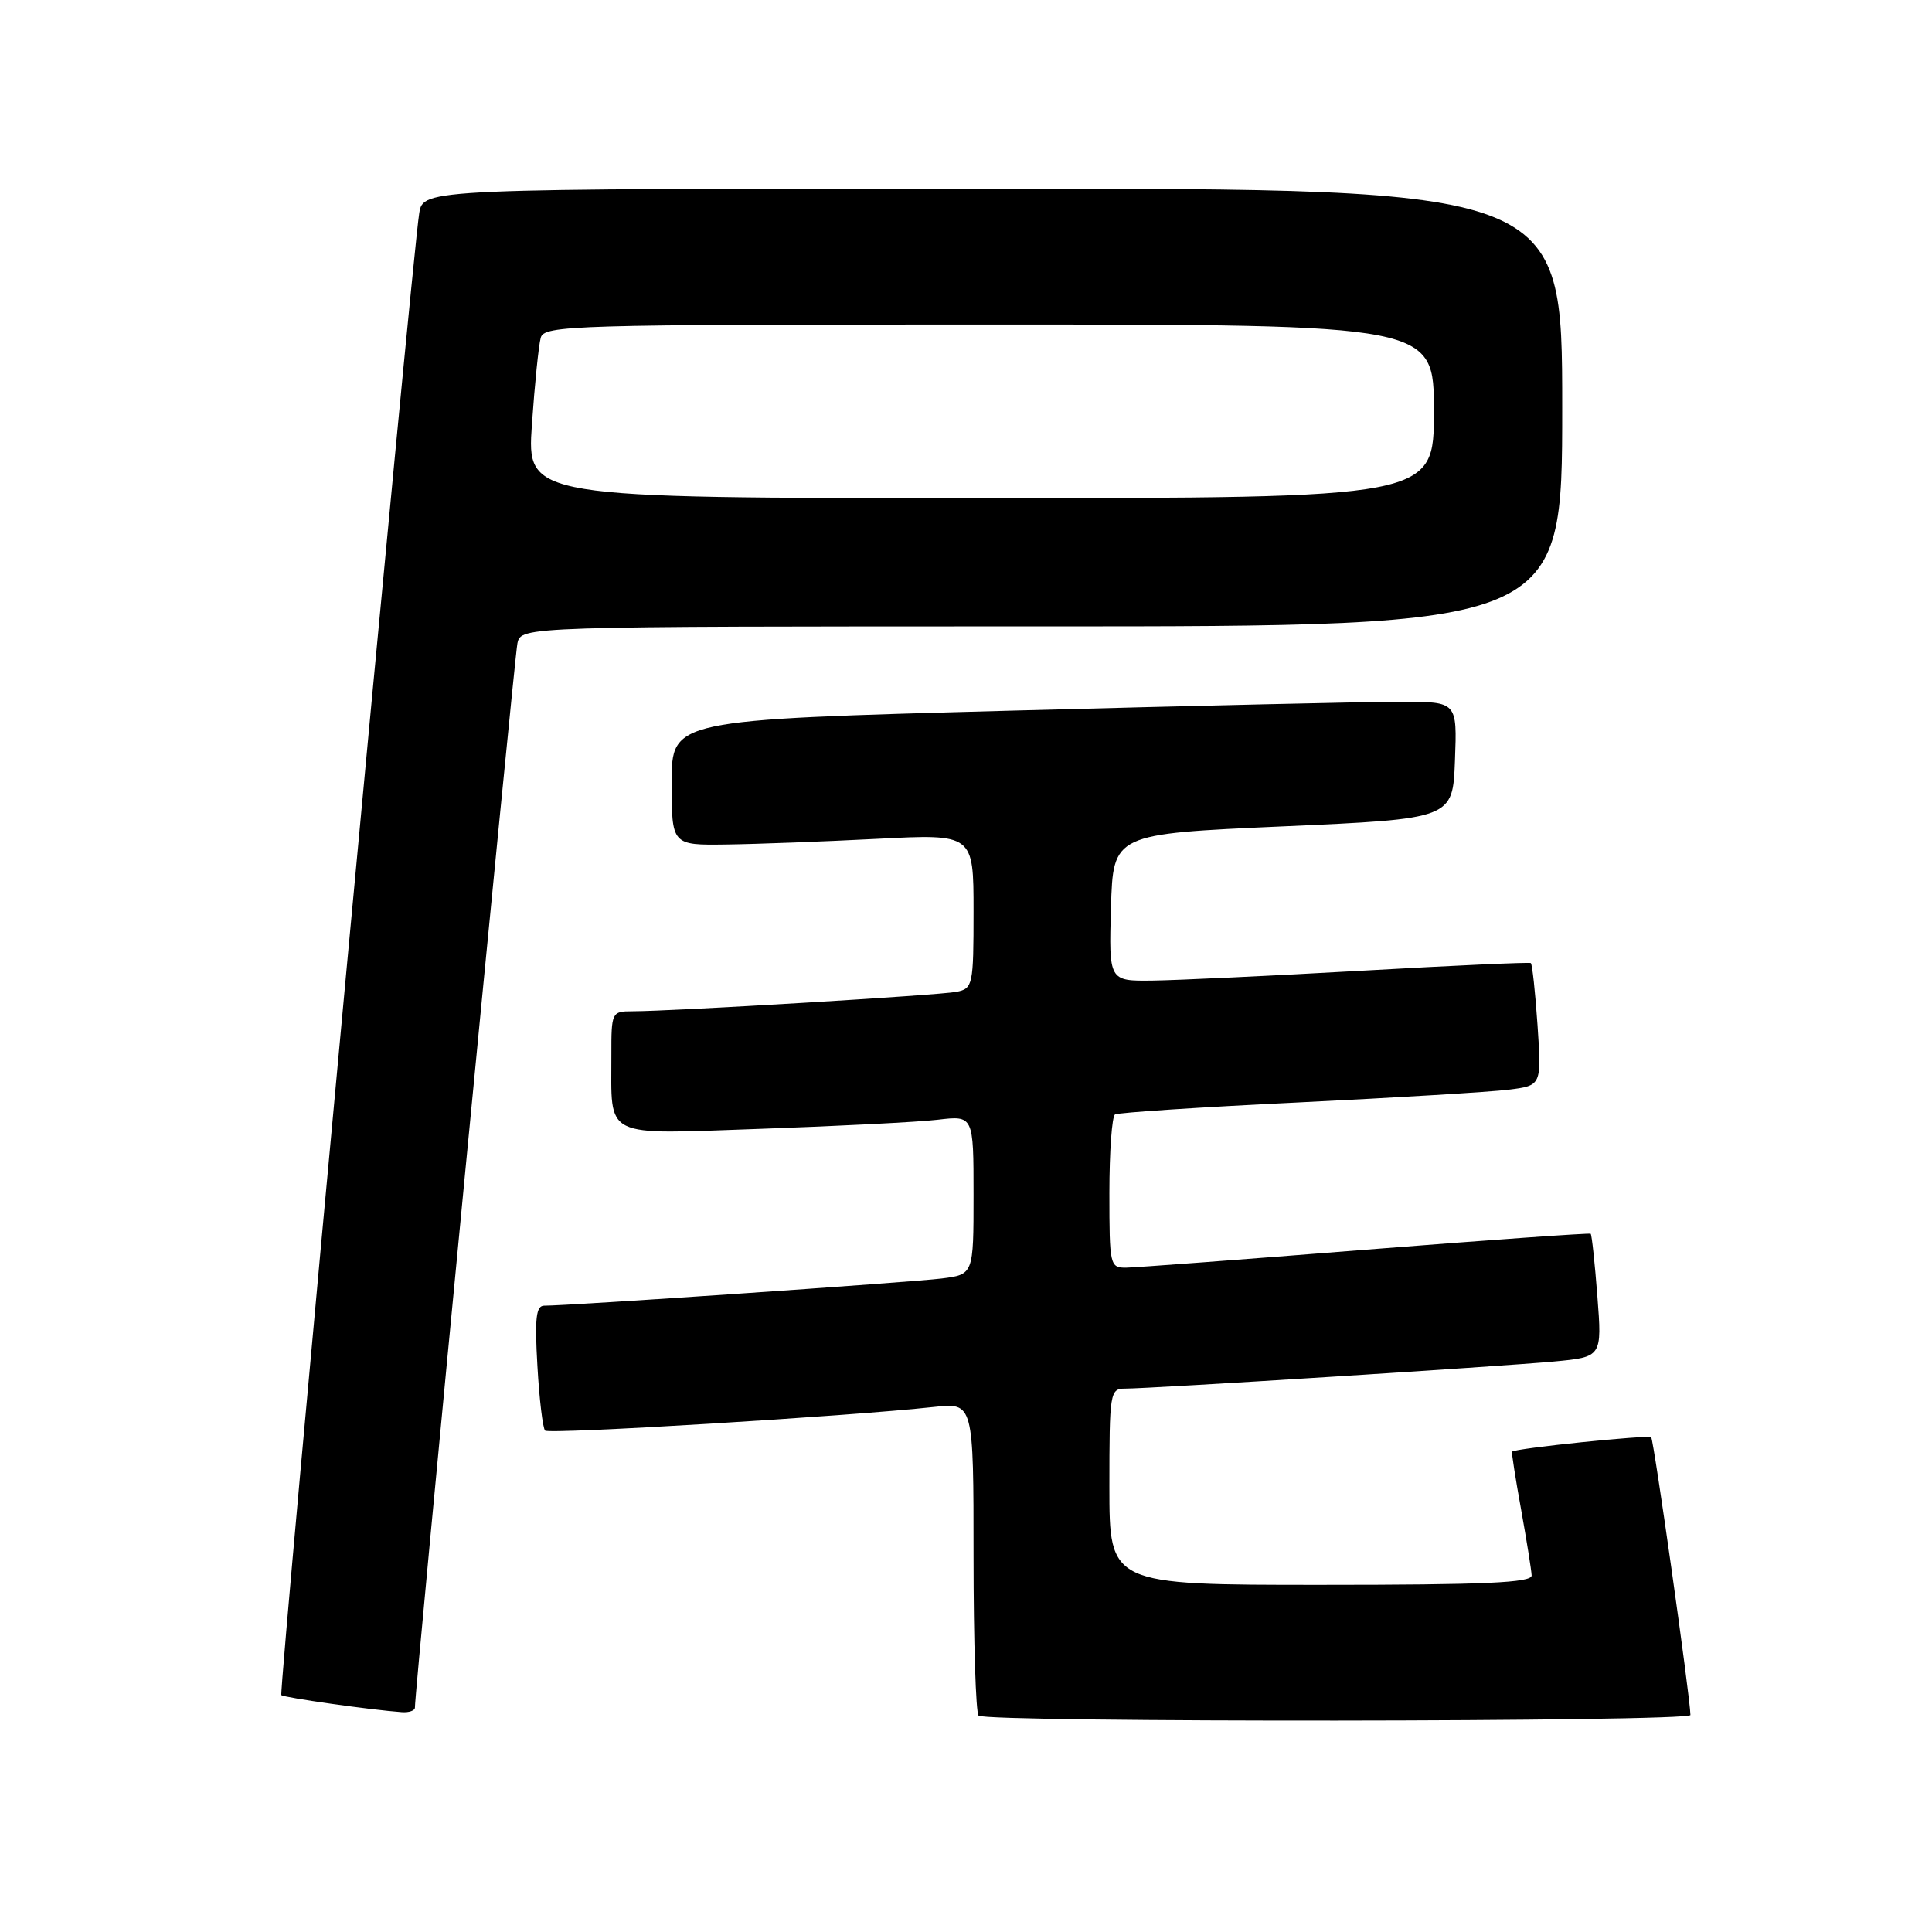 <?xml version="1.0" encoding="UTF-8" standalone="no"?>
<!DOCTYPE svg PUBLIC "-//W3C//DTD SVG 1.1//EN" "http://www.w3.org/Graphics/SVG/1.1/DTD/svg11.dtd" >
<svg xmlns="http://www.w3.org/2000/svg" xmlns:xlink="http://www.w3.org/1999/xlink" version="1.1" viewBox="0 0 256 256">
 <g >
 <path fill="currentColor"
d=" M 223.99 227.25 C 223.97 224.95 219.14 190.81 218.79 190.45 C 218.43 190.09 200.79 191.91 200.35 192.35 C 200.27 192.43 200.80 195.88 201.55 200.00 C 202.29 204.12 202.92 208.06 202.95 208.75 C 202.99 209.72 196.76 210.00 175.00 210.00 C 147.00 210.00 147.00 210.00 147.00 197.00 C 147.00 184.52 147.08 184.00 149.07 184.00 C 152.42 184.00 198.92 181.06 205.89 180.41 C 212.28 179.81 212.28 179.81 211.66 171.76 C 211.32 167.33 210.92 163.60 210.77 163.48 C 210.62 163.36 197.22 164.31 181.00 165.59 C 164.78 166.88 150.49 167.95 149.25 167.97 C 147.07 168.00 147.00 167.71 147.00 158.06 C 147.00 152.59 147.34 147.91 147.75 147.67 C 148.16 147.42 159.07 146.70 172.00 146.08 C 184.93 145.45 197.47 144.69 199.89 144.39 C 204.27 143.84 204.27 143.84 203.73 135.84 C 203.43 131.44 203.03 127.74 202.84 127.61 C 202.65 127.48 192.60 127.93 180.50 128.62 C 168.40 129.30 155.90 129.89 152.71 129.93 C 146.93 130.00 146.93 130.00 147.21 120.25 C 147.50 110.50 147.50 110.50 170.00 109.50 C 192.50 108.50 192.50 108.50 192.79 100.75 C 193.08 93.00 193.08 93.00 185.79 92.98 C 181.78 92.97 158.36 93.51 133.75 94.17 C 89.00 95.38 89.00 95.38 89.00 103.69 C 89.00 112.00 89.00 112.00 96.25 111.90 C 100.24 111.85 109.24 111.51 116.25 111.15 C 129.00 110.50 129.00 110.50 129.00 120.73 C 129.00 130.54 128.91 130.98 126.75 131.42 C 124.53 131.87 89.07 134.00 83.74 134.00 C 81.07 134.00 81.00 134.15 81.01 139.75 C 81.04 151.03 79.56 150.30 100.89 149.57 C 111.13 149.21 121.64 148.68 124.25 148.37 C 129.00 147.81 129.00 147.81 129.00 158.34 C 129.00 168.88 129.00 168.88 124.75 169.41 C 120.72 169.91 75.05 173.04 72.12 173.01 C 71.03 173.00 70.84 174.64 71.21 181.00 C 71.46 185.40 71.92 189.25 72.23 189.56 C 72.75 190.08 112.26 187.68 123.75 186.43 C 129.00 185.86 129.00 185.86 129.00 206.26 C 129.00 217.48 129.30 226.97 129.67 227.33 C 130.59 228.26 224.00 228.18 223.99 227.25 Z  M 54.98 226.25 C 54.93 224.38 68.14 87.25 68.56 85.25 C 69.04 83.00 69.04 83.00 138.02 83.00 C 207.00 83.00 207.00 83.00 207.00 54.00 C 207.00 25.00 207.00 25.00 131.55 25.00 C 56.09 25.00 56.09 25.00 55.55 28.25 C 54.62 33.87 36.90 224.23 37.28 224.61 C 37.61 224.94 49.18 226.58 53.25 226.87 C 54.21 226.94 54.99 226.66 54.98 226.25 Z  M 70.48 56.25 C 70.85 50.89 71.38 45.71 71.65 44.75 C 72.10 43.11 75.79 43.00 131.07 43.00 C 190.00 43.00 190.00 43.00 190.00 54.50 C 190.00 66.00 190.00 66.00 129.91 66.00 C 69.81 66.00 69.81 66.00 70.48 56.25 Z "/>
</g>
</svg>